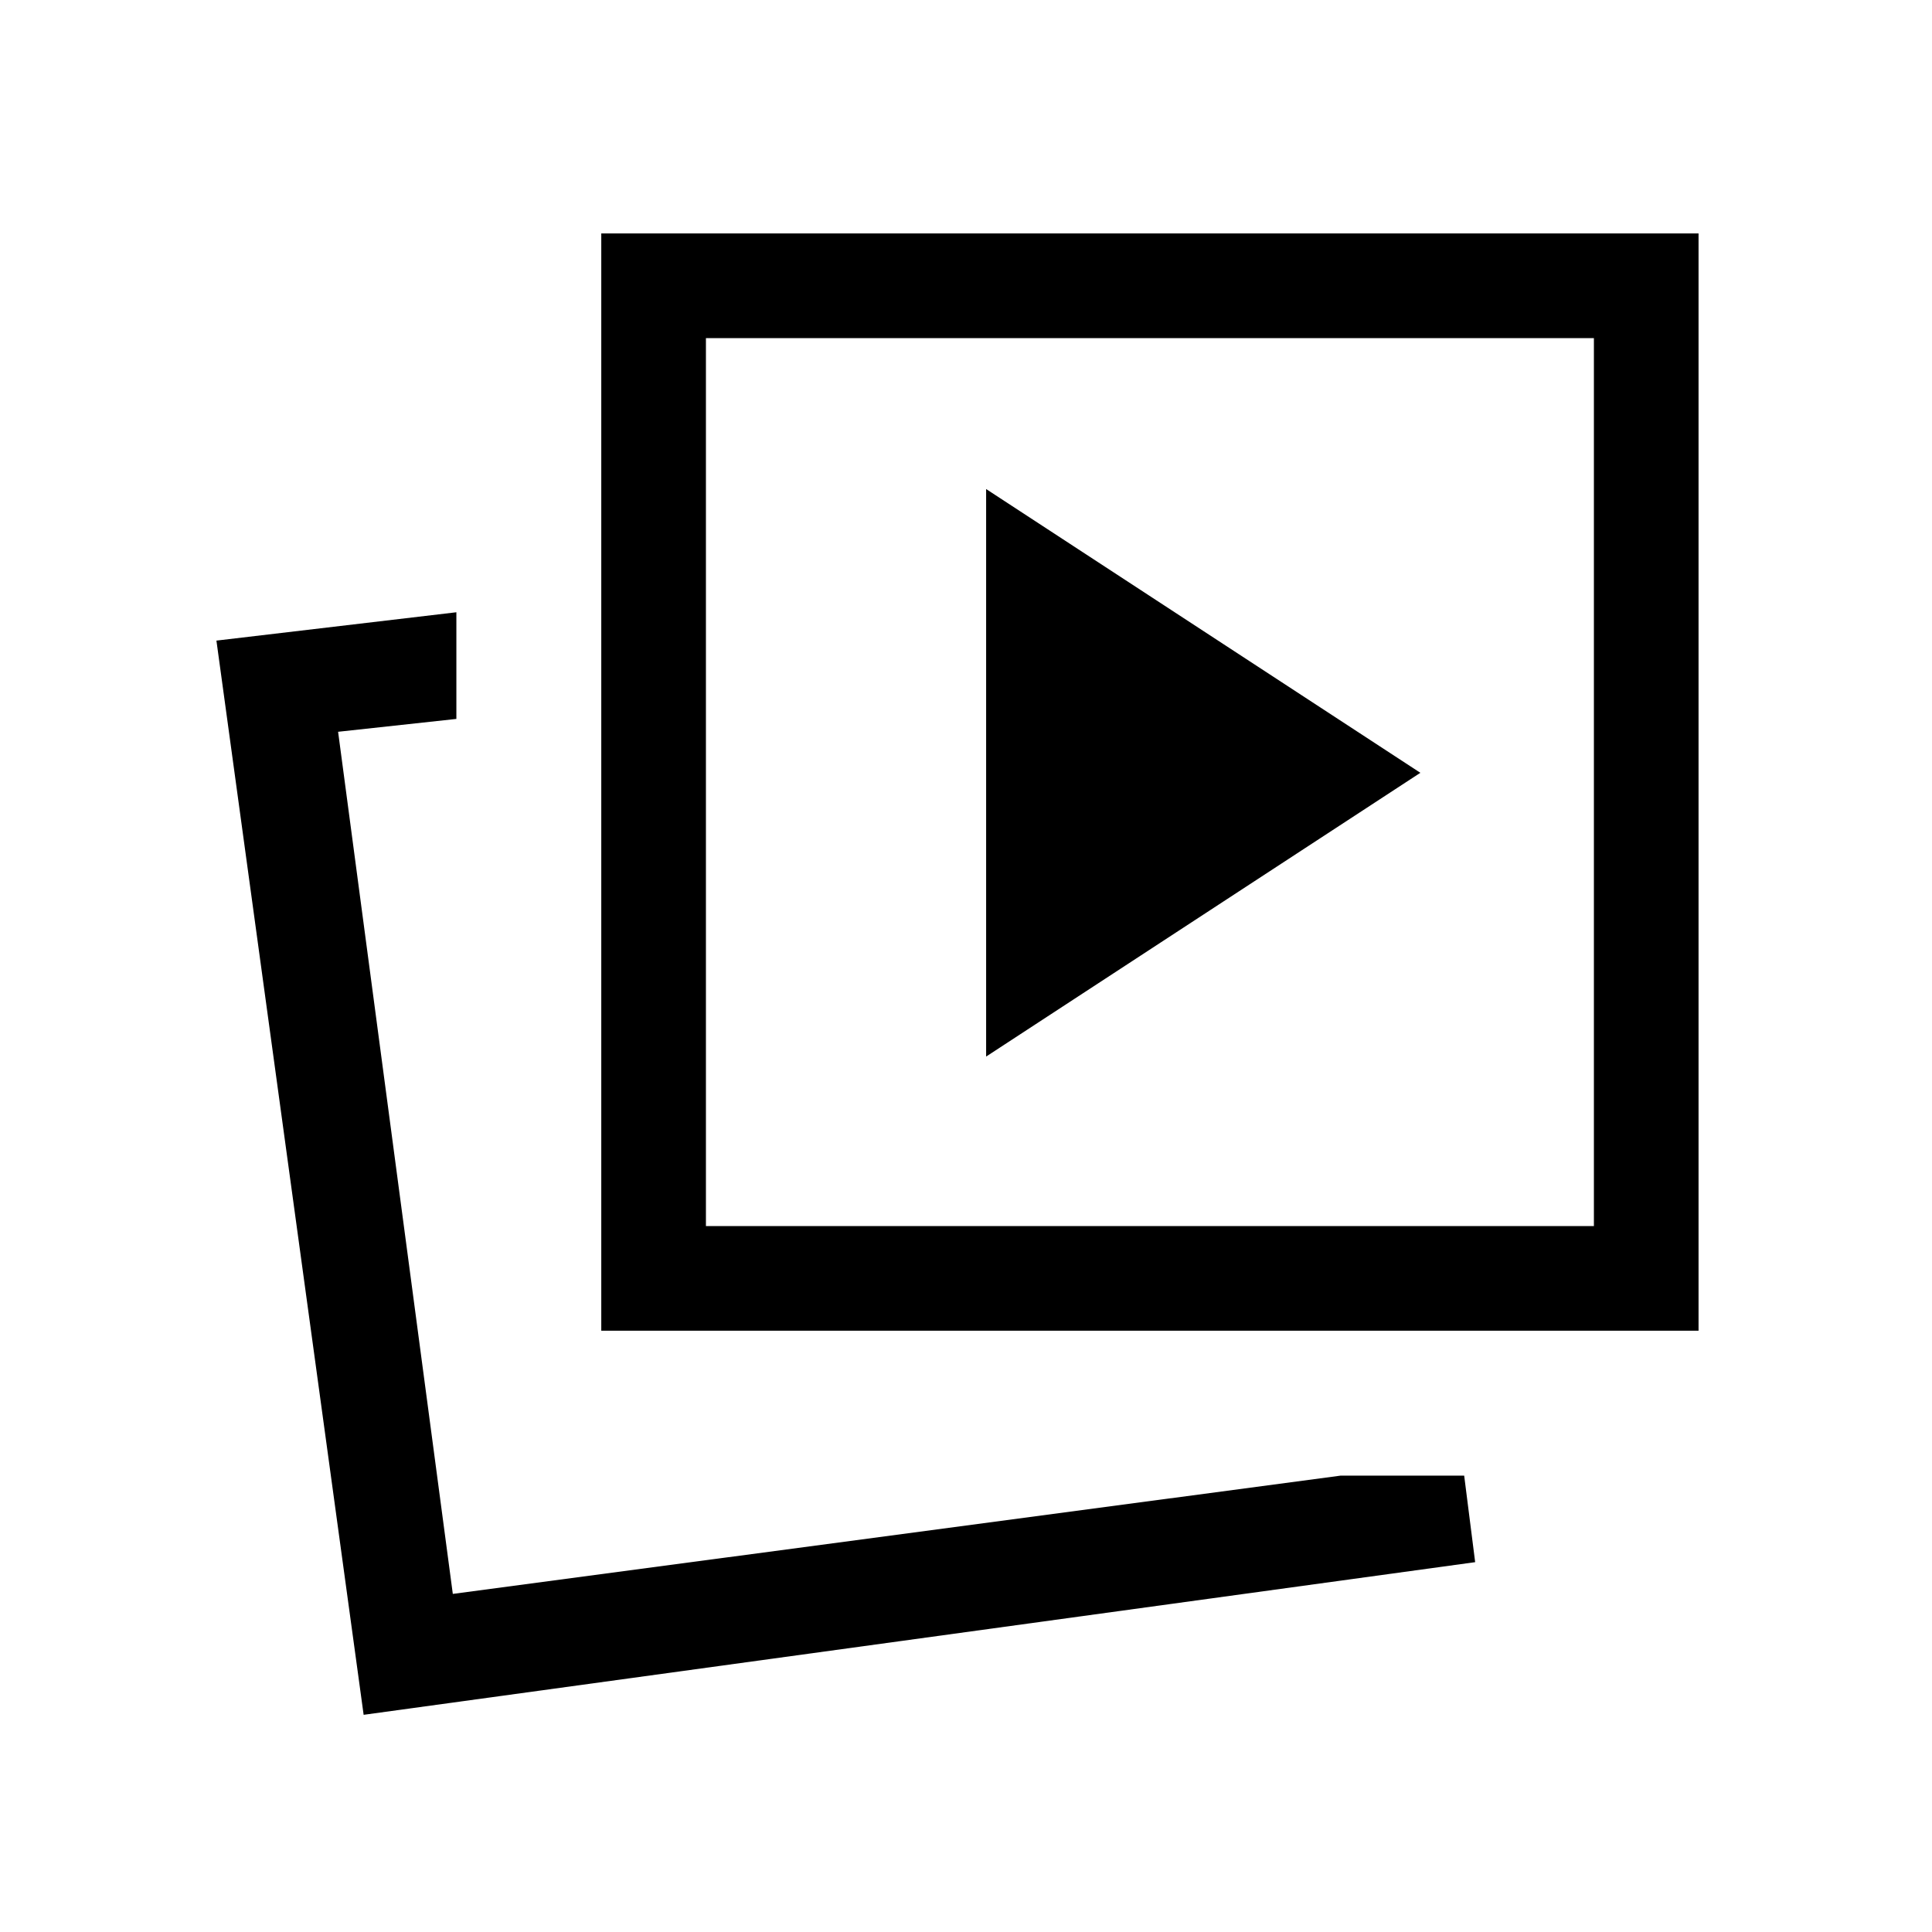 <svg xmlns="http://www.w3.org/2000/svg" height="20" viewBox="0 -960 960 960" width="20"><path d="m490-435 215.77-141L490-717v282Zm176.16 208.23h61.38l5.46 43-552.31 75.85-73.15-533.77 119.23-14.08v53L168-596.38 225-168l441.16-58.77Zm-367.39-72V-844H844v545.23H298.77Zm52-52H792V-792H350.77v441.23ZM225-168Zm346.38-403.38Z"/></svg>